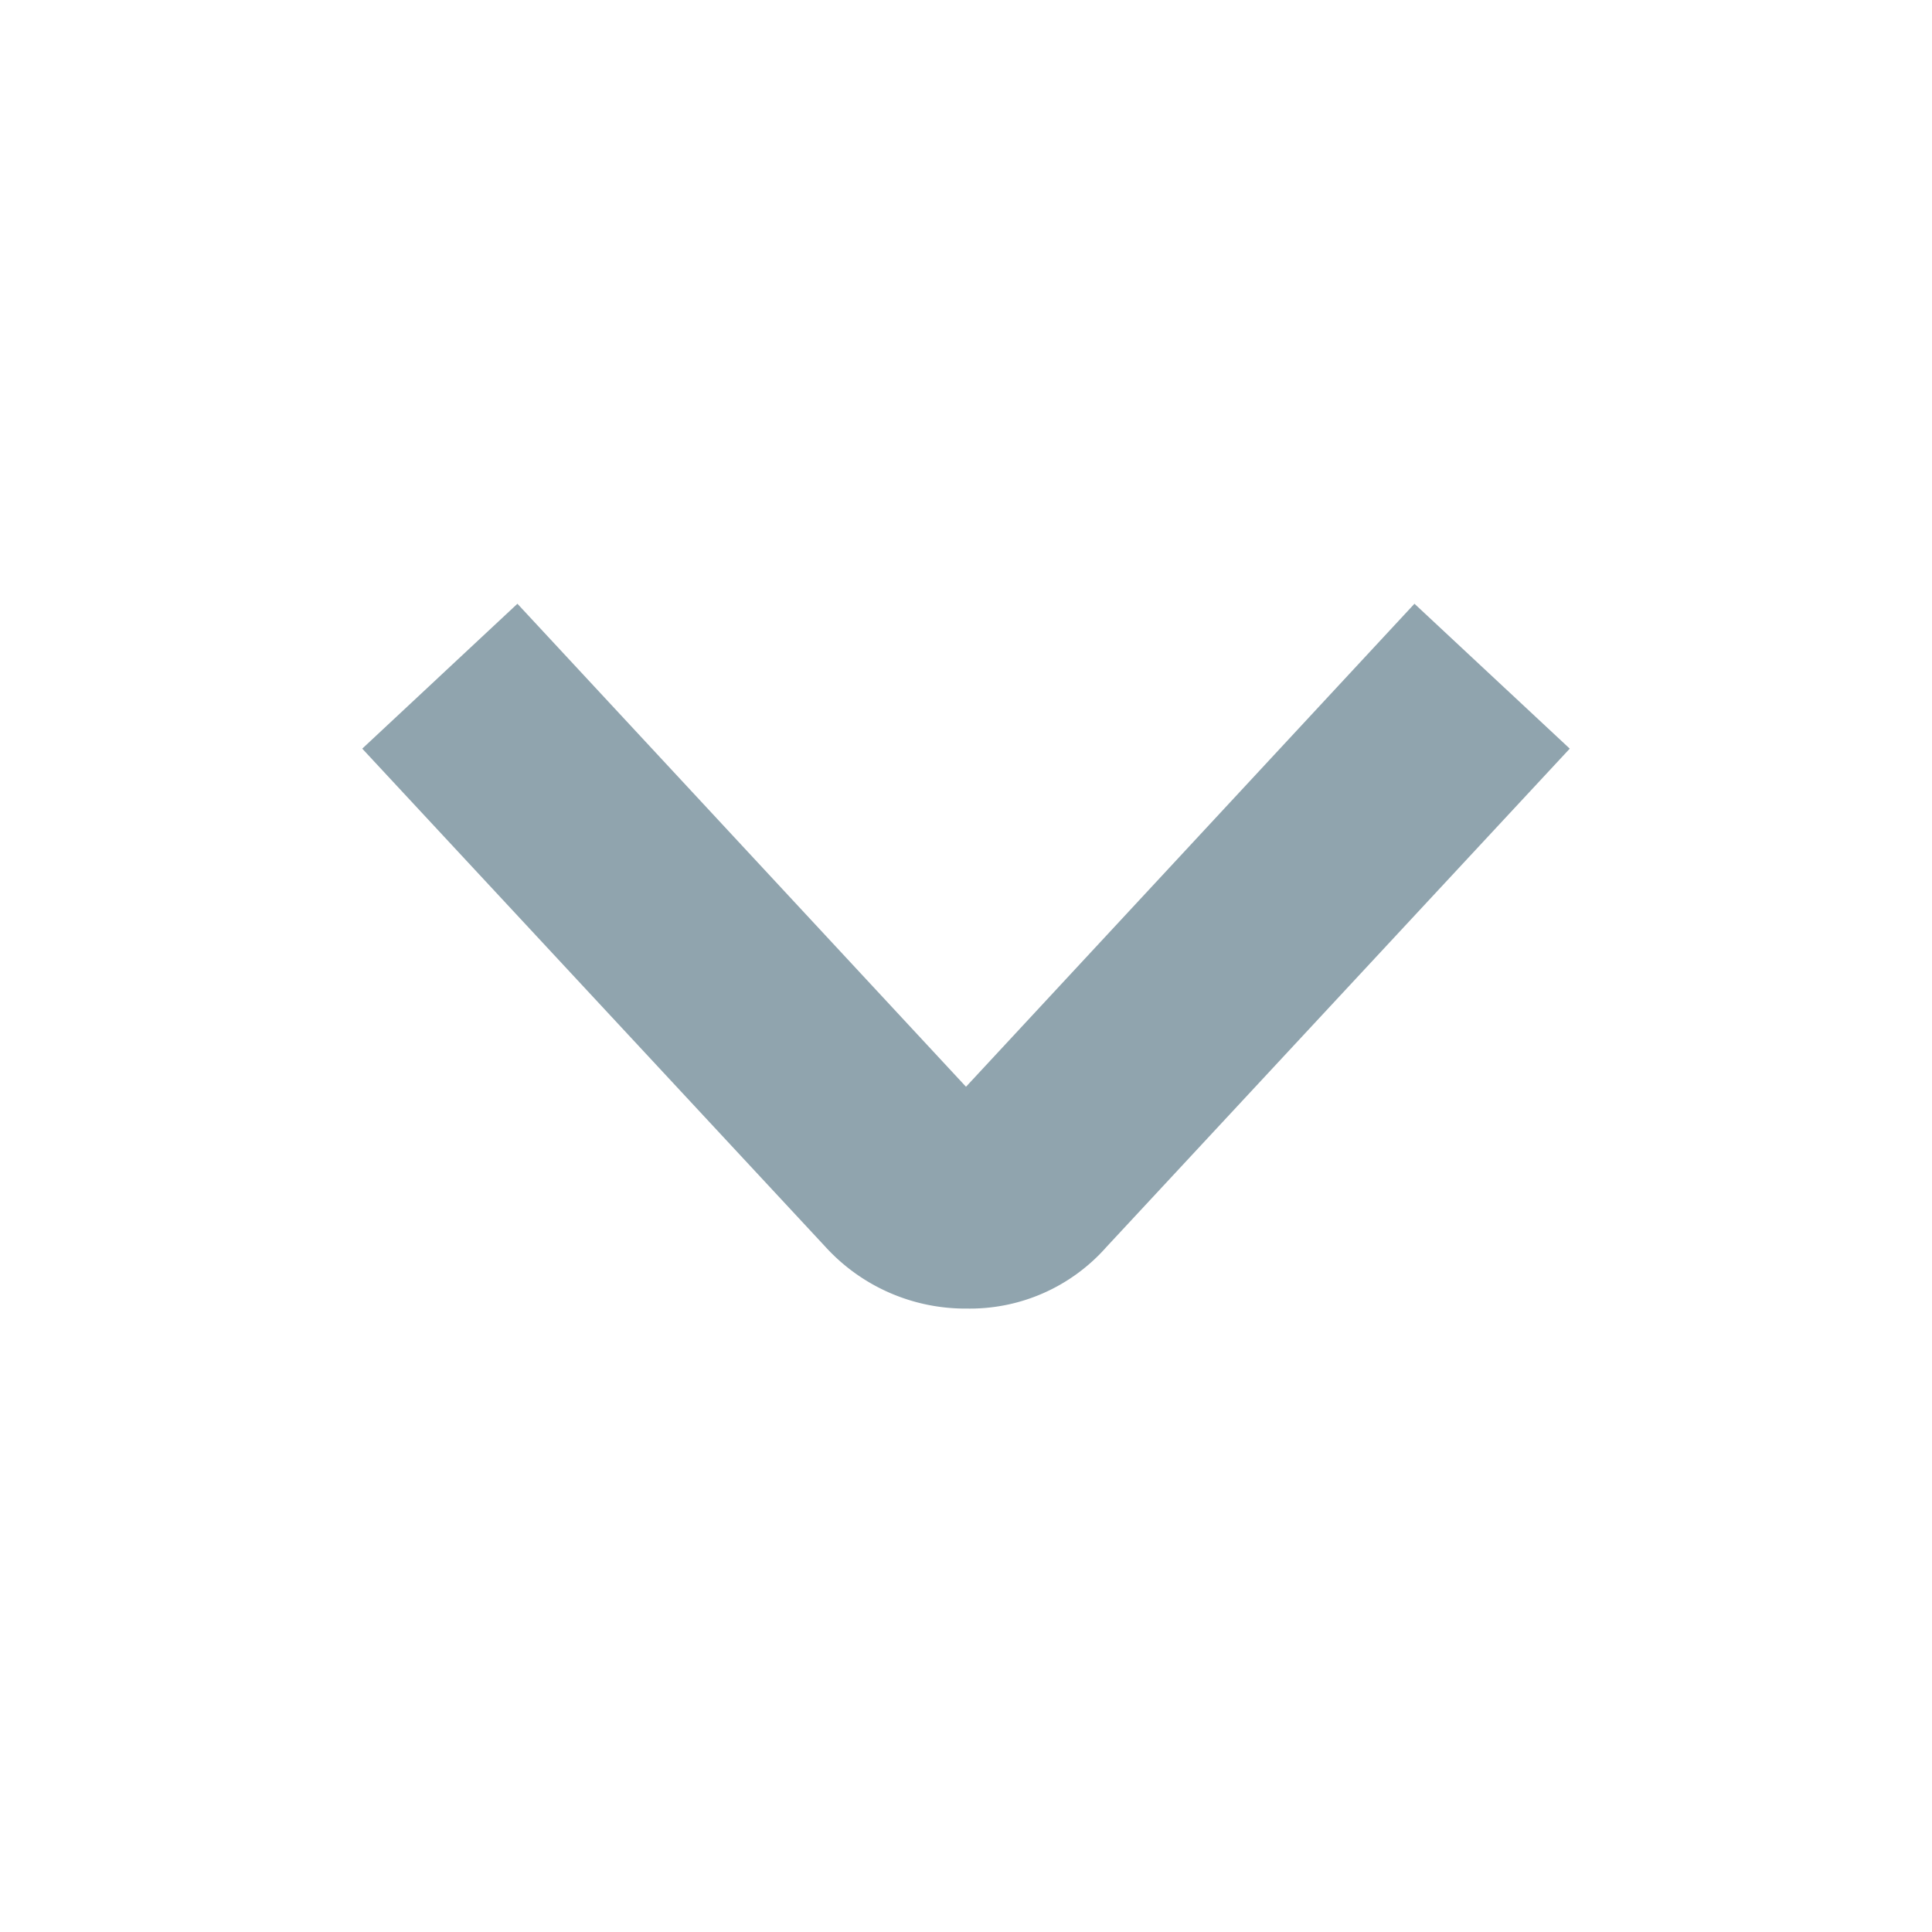 <svg xmlns="http://www.w3.org/2000/svg" width="16" height="16" viewBox="0 0 16 16">
  <g id="arrow_drop1" transform="translate(16) rotate(90)">
    <rect id="Rectangle_69" data-name="Rectangle 69" width="16" height="16" fill="#fff" opacity="0"/>
    <g id="Group_74" data-name="Group 74" transform="translate(5 3)">
      <path id="Path_13" data-name="Path 13" d="M0,1.286,1.2,0,5.327,3.837a1.507,1.507,0,0,1,.51,1.153,1.568,1.568,0,0,1-.51,1.173L1.2,10,0,8.715,4,5Z" fill="#90a4ae"/>
    </g>
  </g>
</svg>

